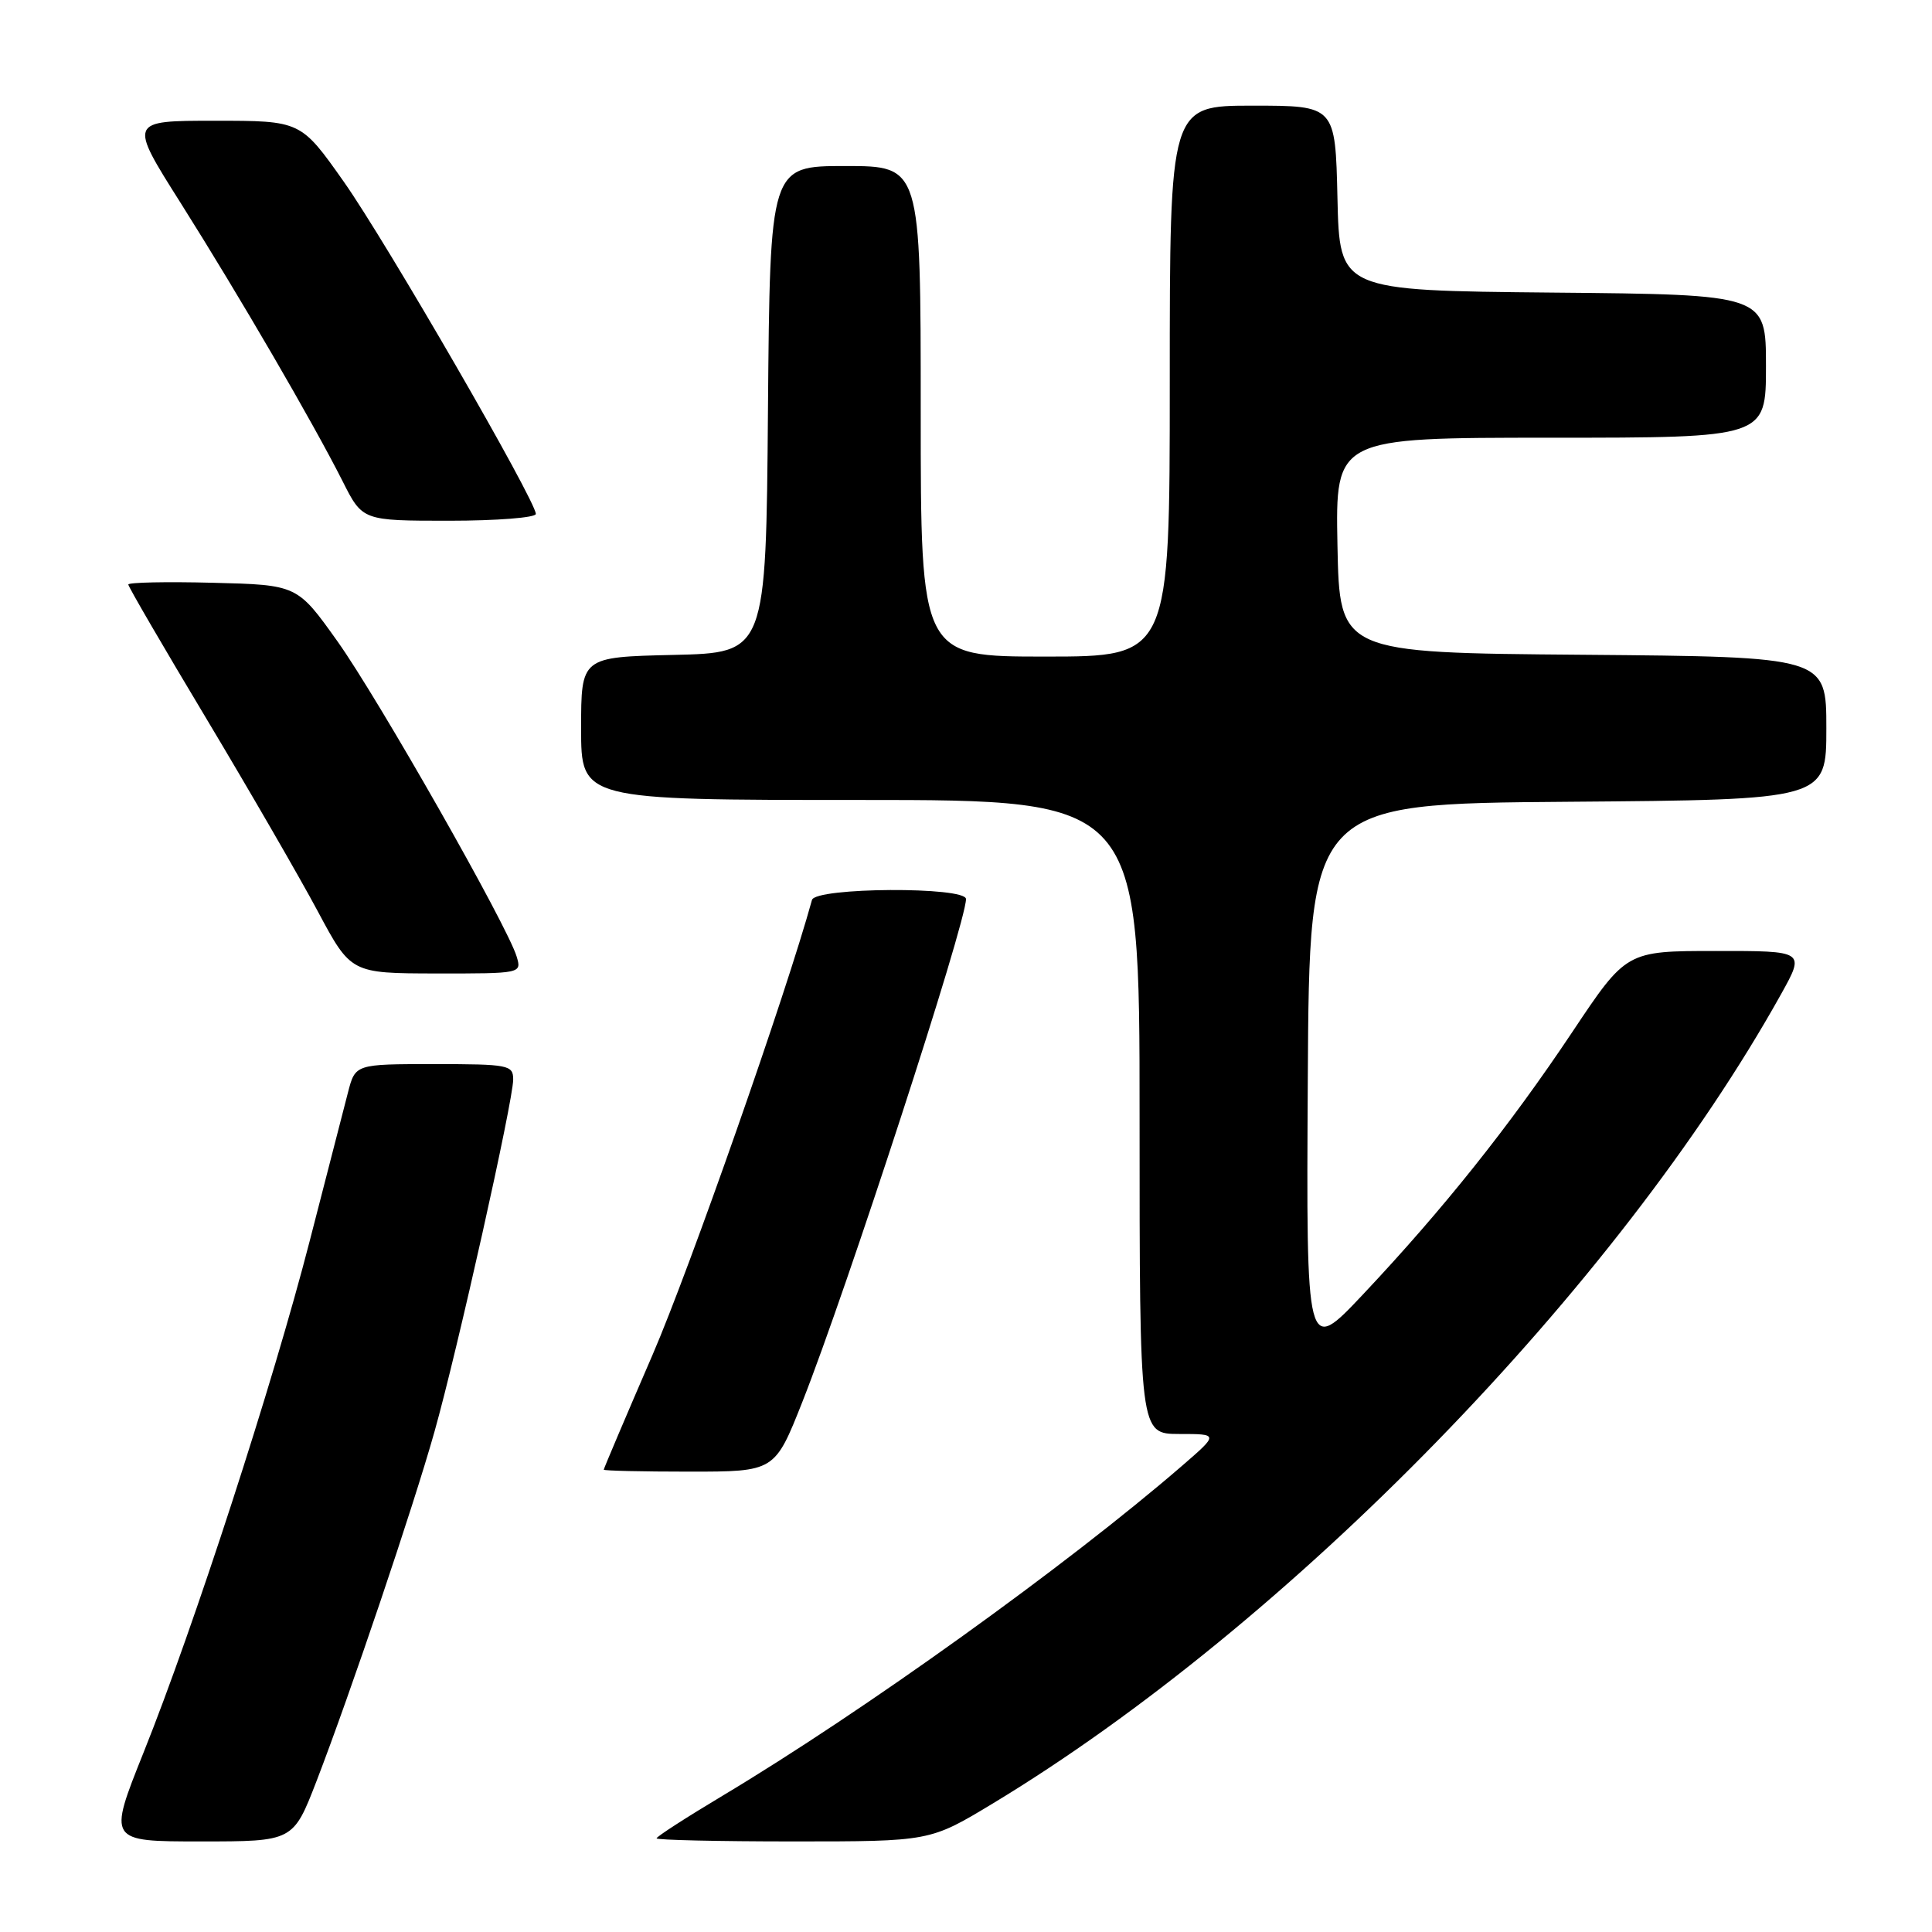 <?xml version="1.0" encoding="UTF-8" standalone="no"?>
<!DOCTYPE svg PUBLIC "-//W3C//DTD SVG 1.1//EN" "http://www.w3.org/Graphics/SVG/1.1/DTD/svg11.dtd" >
<svg xmlns="http://www.w3.org/2000/svg" xmlns:xlink="http://www.w3.org/1999/xlink" version="1.1" viewBox="0 0 256 256">
 <g >
 <path fill="currentColor"
d=" M 41.94 236.01 C 46.46 224.27 54.73 199.80 57.57 189.71 C 60.60 178.97 68.00 145.86 68.00 143.04 C 68.00 141.12 67.41 141.00 57.54 141.00 C 47.08 141.00 47.08 141.00 46.11 144.75 C 45.58 146.81 43.29 155.70 41.02 164.50 C 36.19 183.25 25.70 215.57 19.01 232.25 C 14.31 244.00 14.31 244.00 26.58 244.00 C 38.85 244.00 38.85 244.00 41.94 236.01 Z  M 131.52 238.99 C 170.81 215.26 214.38 170.53 235.99 131.75 C 239.19 126.00 239.19 126.00 227.35 126.01 C 215.50 126.01 215.50 126.01 208.33 136.76 C 200.01 149.23 191.23 160.23 180.62 171.50 C 173.08 179.50 173.08 179.50 173.29 143.00 C 173.50 106.50 173.50 106.50 207.75 106.24 C 242.00 105.97 242.00 105.97 242.00 96.50 C 242.00 87.03 242.00 87.03 209.75 86.76 C 177.50 86.50 177.50 86.50 177.22 72.25 C 176.95 58.00 176.95 58.00 205.47 58.00 C 234.00 58.00 234.00 58.00 234.00 48.52 C 234.00 39.03 234.00 39.03 205.75 38.77 C 177.50 38.50 177.50 38.50 177.22 26.25 C 176.94 14.00 176.94 14.00 165.97 14.00 C 155.00 14.00 155.00 14.00 155.00 50.50 C 155.00 87.00 155.00 87.00 138.50 87.00 C 122.00 87.00 122.00 87.00 122.00 54.50 C 122.00 22.00 122.00 22.00 112.01 22.00 C 102.03 22.00 102.03 22.00 101.76 54.25 C 101.50 86.50 101.50 86.50 89.25 86.78 C 77.00 87.06 77.00 87.06 77.00 96.53 C 77.00 106.00 77.00 106.00 114.00 106.00 C 151.00 106.00 151.00 106.00 151.00 148.00 C 151.00 190.00 151.00 190.00 156.25 190.01 C 161.50 190.01 161.50 190.01 156.59 194.26 C 141.29 207.48 114.44 226.75 95.75 237.94 C 90.94 240.82 87.00 243.36 87.00 243.59 C 87.00 243.81 95.15 244.00 105.11 244.00 C 123.22 244.00 123.22 244.00 131.52 238.99 Z  M 106.32 185.75 C 112.20 170.87 128.00 122.33 128.00 119.13 C 128.00 117.46 108.05 117.57 107.59 119.25 C 104.21 131.56 91.40 168.10 86.48 179.49 C 82.91 187.74 80.00 194.60 80.00 194.74 C 80.00 194.88 85.10 195.00 91.33 195.00 C 102.66 195.00 102.66 195.00 106.32 185.75 Z  M 68.46 126.75 C 67.24 122.67 50.17 92.65 44.73 85.00 C 39.39 77.50 39.39 77.50 28.20 77.22 C 22.04 77.06 17.00 77.17 17.00 77.45 C 17.00 77.74 21.66 85.74 27.35 95.23 C 33.04 104.73 39.68 116.21 42.10 120.74 C 46.50 128.97 46.50 128.97 57.82 128.99 C 69.09 129.00 69.13 128.99 68.46 126.75 Z  M 71.00 68.10 C 71.00 66.35 51.20 32.09 45.57 24.10 C 39.86 16.00 39.86 16.00 28.46 16.00 C 17.05 16.00 17.05 16.00 23.96 26.93 C 31.75 39.28 41.44 55.93 45.39 63.75 C 48.03 69.00 48.03 69.00 59.52 69.00 C 65.83 69.00 71.00 68.59 71.00 68.10 Z "/>
</g>
</svg>